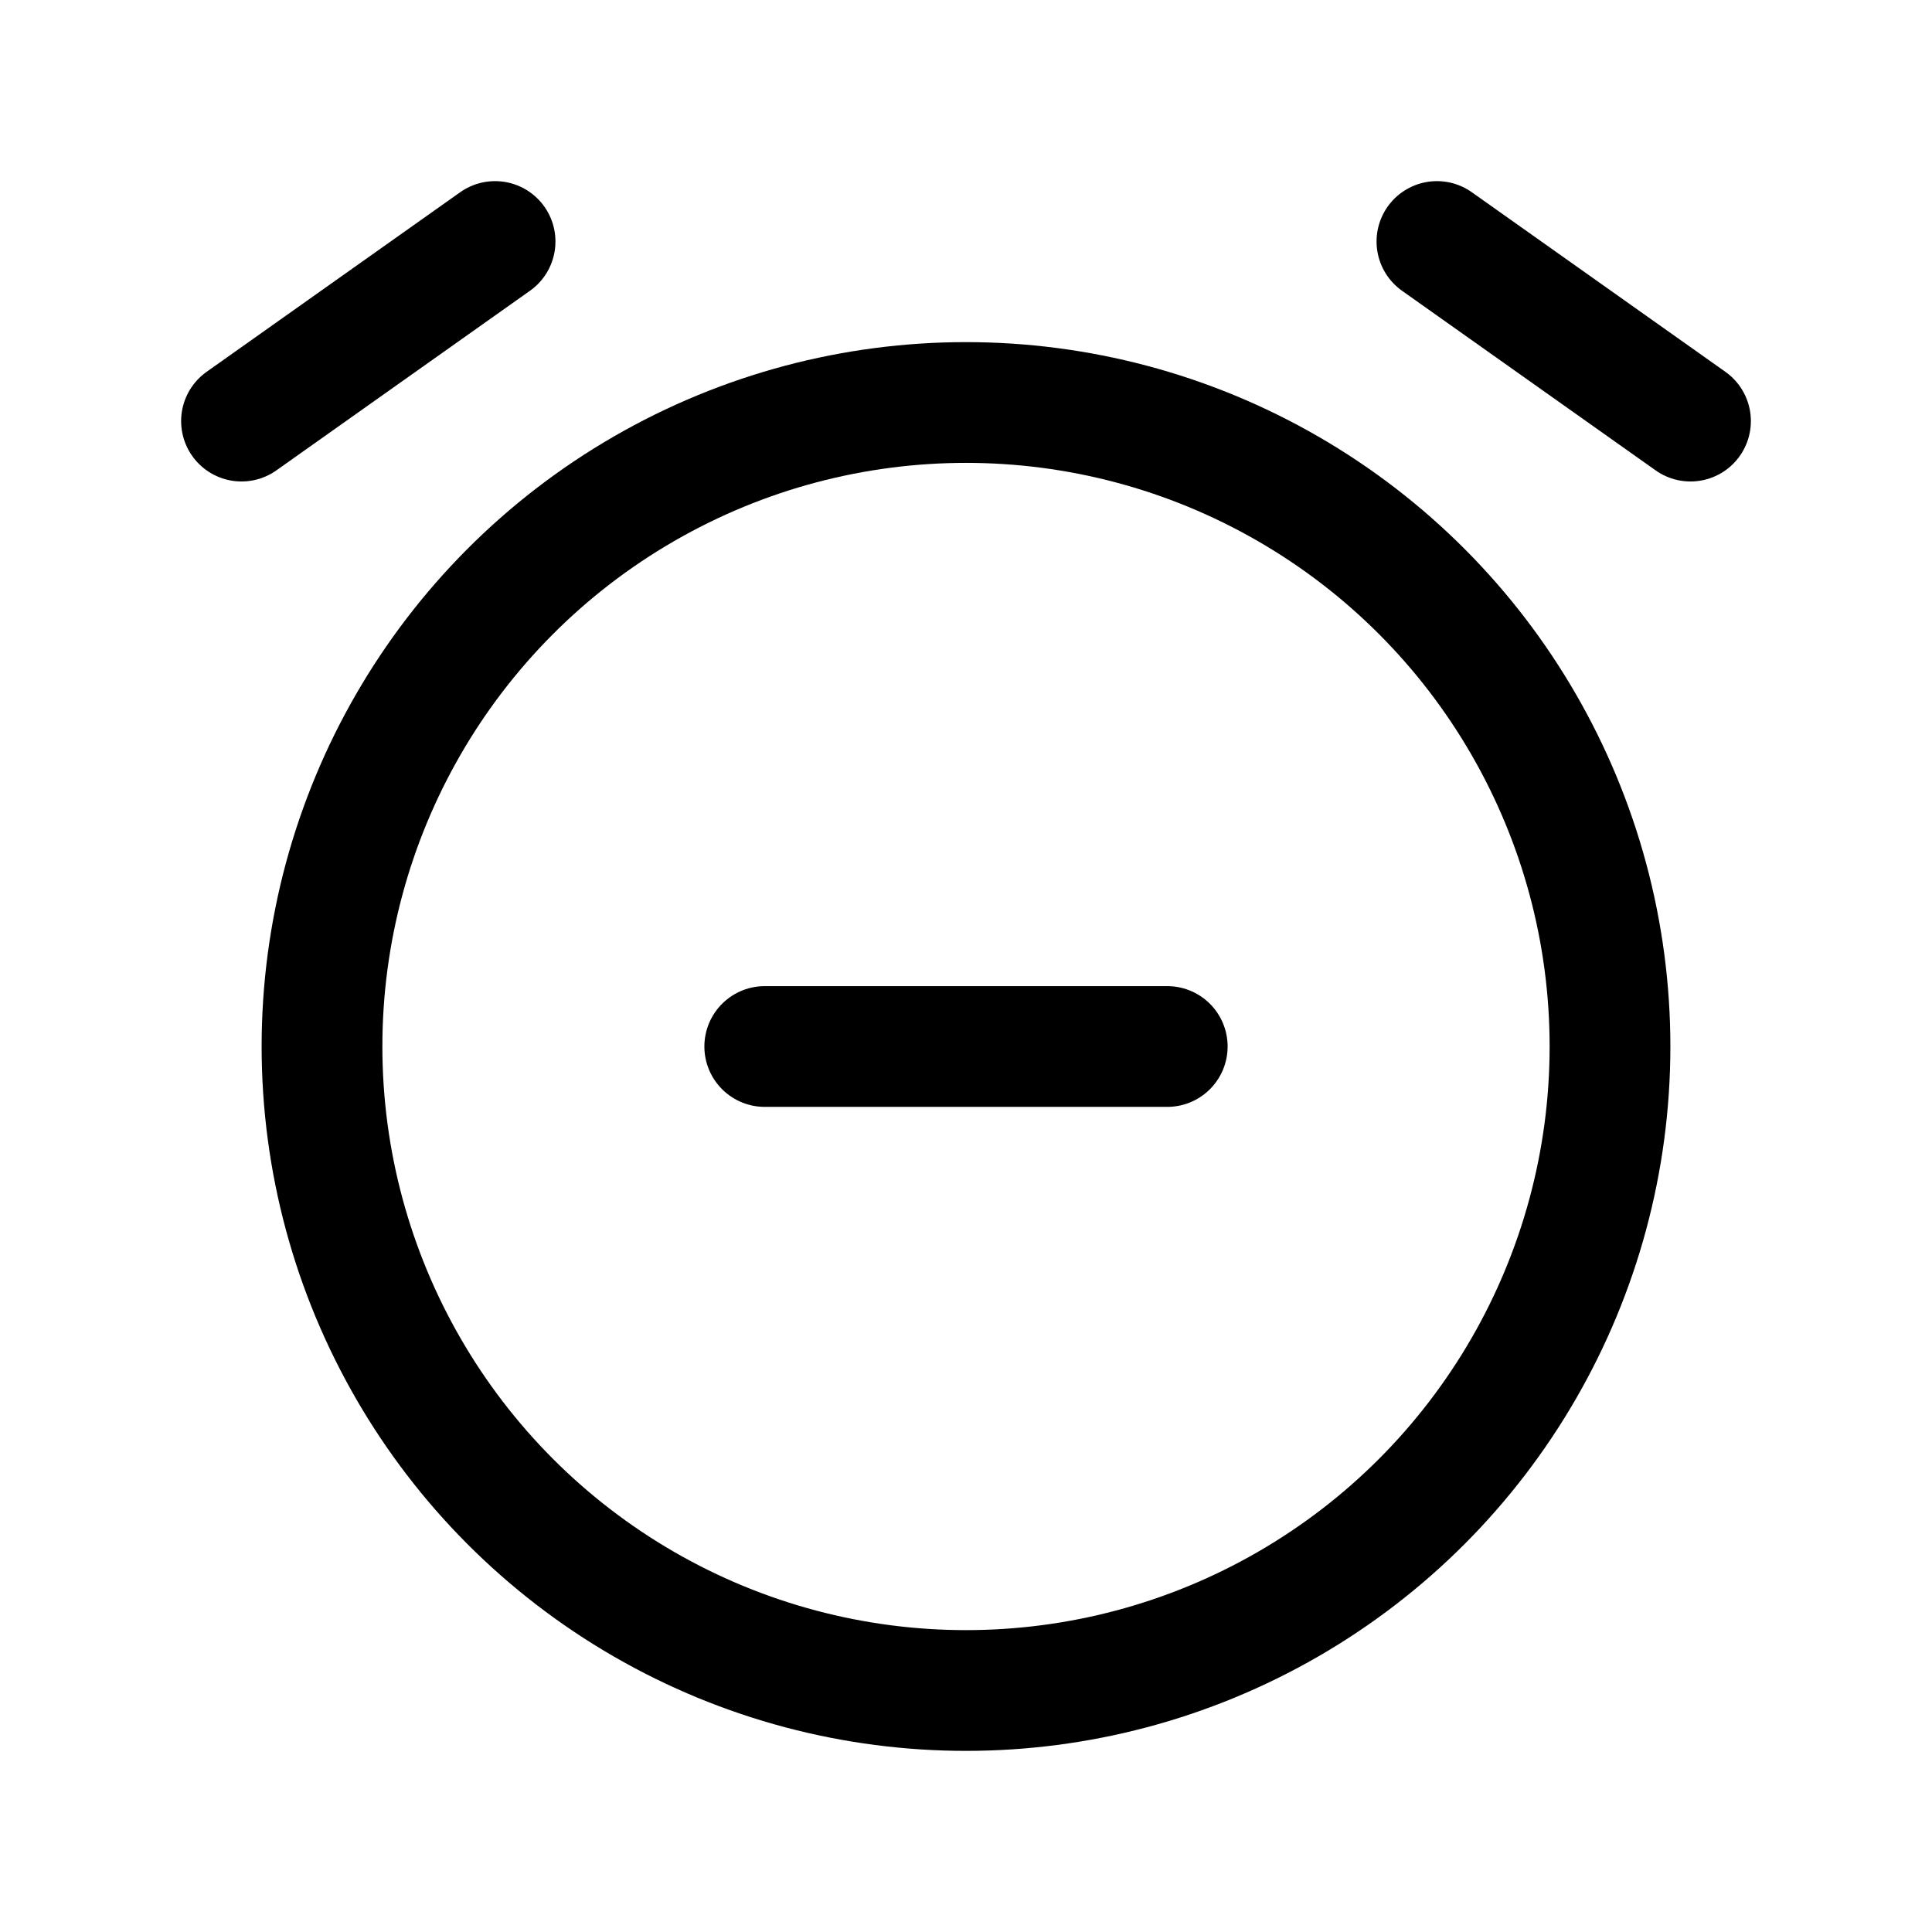 <svg xmlns="http://www.w3.org/2000/svg" width="24" height="24" fill="none" viewBox="0 0 24 24" stroke-width="1.5" stroke-linecap="round" stroke-linejoin="round" stroke="currentColor"><path d="M3 5.231 6.15 3M21 5.231 17.85 3"/><circle cx="12" cy="13" r="8"/><path d="M9.5 13h5"/></svg>